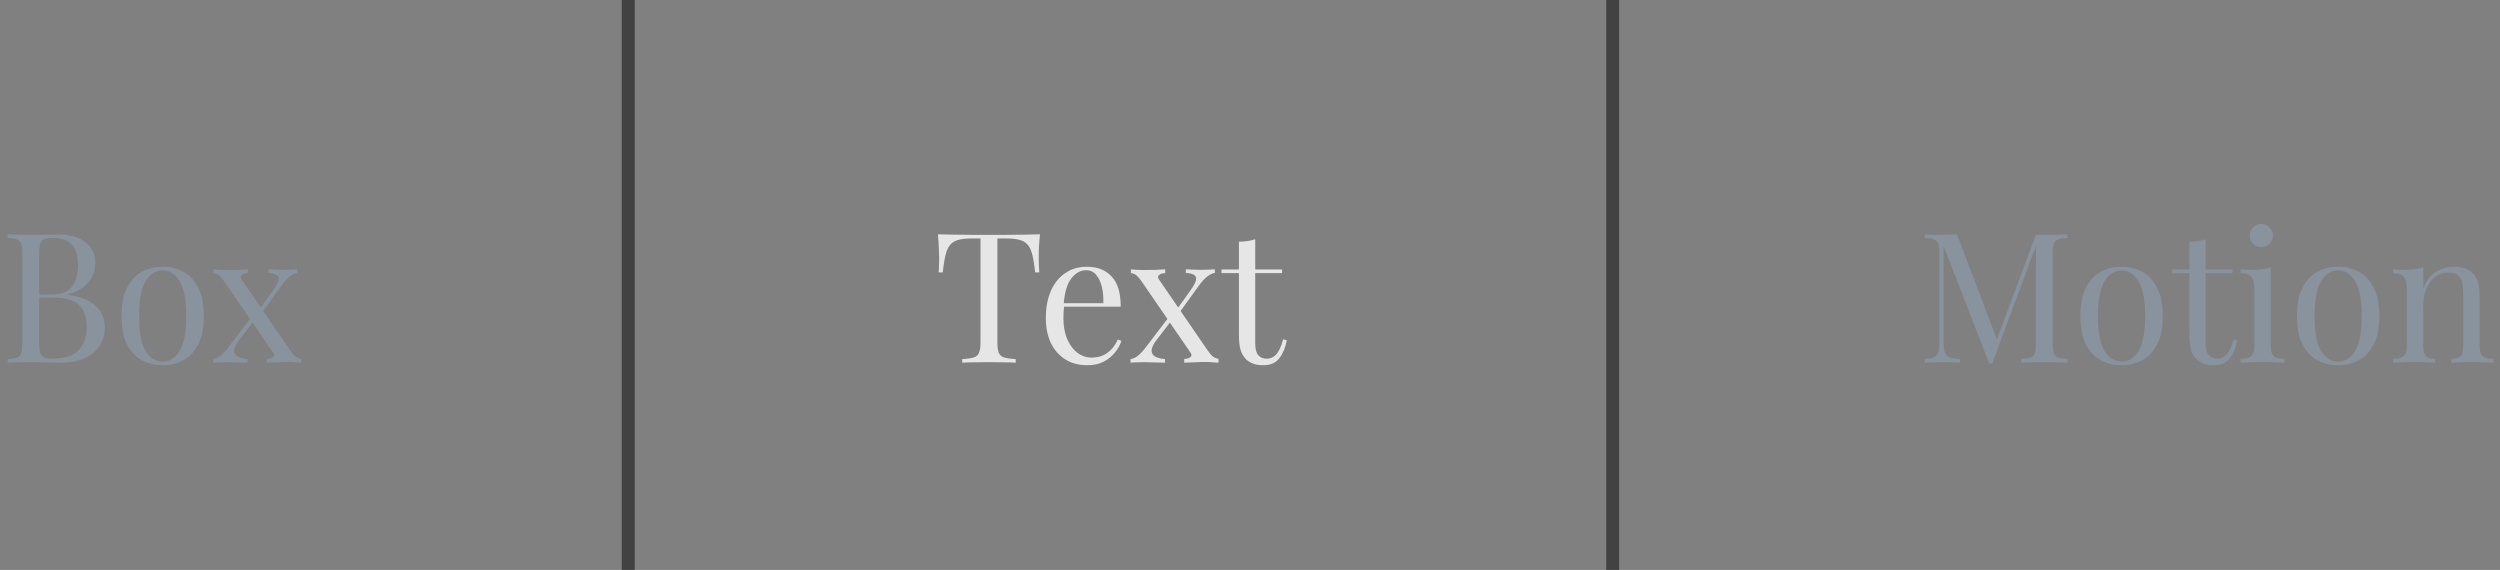 <svg width="193" height="44" viewBox="0 0 193 44" fill="none" xmlns="http://www.w3.org/2000/svg">
<rect x="0" y="0" width="193" height="44" fill="#808080" stroke="none"/>
<path d="M0.588 18.088C0.784 18.097 1.041 18.107 1.358 18.116C1.675 18.125 1.988 18.13 2.296 18.13C2.735 18.13 3.155 18.125 3.556 18.116C3.957 18.107 4.242 18.102 4.41 18.102C5.39 18.102 6.127 18.307 6.622 18.718C7.117 19.129 7.364 19.656 7.364 20.3C7.364 20.627 7.294 20.949 7.154 21.266C7.023 21.574 6.799 21.859 6.482 22.12C6.174 22.372 5.759 22.577 5.236 22.736V22.764C5.973 22.857 6.547 23.035 6.958 23.296C7.378 23.548 7.672 23.847 7.84 24.192C8.008 24.537 8.092 24.901 8.092 25.284C8.092 25.816 7.957 26.287 7.686 26.698C7.425 27.099 7.042 27.417 6.538 27.65C6.034 27.883 5.432 28 4.732 28C4.527 28 4.219 27.995 3.808 27.986C3.397 27.967 2.903 27.958 2.324 27.958C1.997 27.958 1.675 27.963 1.358 27.972C1.041 27.972 0.784 27.981 0.588 28V27.72C0.905 27.701 1.143 27.664 1.302 27.608C1.47 27.552 1.582 27.44 1.638 27.272C1.694 27.104 1.722 26.852 1.722 26.516V19.572C1.722 19.227 1.694 18.975 1.638 18.816C1.582 18.648 1.47 18.536 1.302 18.48C1.143 18.415 0.905 18.377 0.588 18.368V18.088ZM4.06 18.368C3.631 18.368 3.351 18.447 3.22 18.606C3.089 18.765 3.024 19.087 3.024 19.572V26.516C3.024 26.843 3.052 27.09 3.108 27.258C3.164 27.426 3.267 27.538 3.416 27.594C3.565 27.65 3.785 27.678 4.074 27.678C4.989 27.678 5.651 27.468 6.062 27.048C6.482 26.619 6.692 26.012 6.692 25.228C6.692 24.509 6.496 23.954 6.104 23.562C5.721 23.17 5.087 22.974 4.2 22.974H2.758C2.758 22.974 2.758 22.937 2.758 22.862C2.758 22.778 2.758 22.736 2.758 22.736H3.962C4.513 22.736 4.937 22.633 5.236 22.428C5.535 22.213 5.74 21.933 5.852 21.588C5.964 21.233 6.02 20.855 6.02 20.454C6.02 19.763 5.866 19.245 5.558 18.9C5.259 18.545 4.76 18.368 4.06 18.368ZM12.559 20.594C13.156 20.594 13.693 20.725 14.169 20.986C14.645 21.247 15.023 21.658 15.303 22.218C15.592 22.778 15.737 23.506 15.737 24.402C15.737 25.298 15.592 26.026 15.303 26.586C15.023 27.137 14.645 27.543 14.169 27.804C13.693 28.065 13.156 28.196 12.559 28.196C11.971 28.196 11.434 28.065 10.949 27.804C10.473 27.543 10.09 27.137 9.801 26.586C9.521 26.026 9.381 25.298 9.381 24.402C9.381 23.506 9.521 22.778 9.801 22.218C10.09 21.658 10.473 21.247 10.949 20.986C11.434 20.725 11.971 20.594 12.559 20.594ZM12.559 20.874C12.027 20.874 11.588 21.149 11.243 21.7C10.907 22.251 10.739 23.151 10.739 24.402C10.739 25.653 10.907 26.553 11.243 27.104C11.588 27.645 12.027 27.916 12.559 27.916C13.091 27.916 13.525 27.645 13.861 27.104C14.206 26.553 14.379 25.653 14.379 24.402C14.379 23.151 14.206 22.251 13.861 21.7C13.525 21.149 13.091 20.874 12.559 20.874ZM19.128 20.79V21.084C18.951 21.084 18.802 21.126 18.68 21.21C18.559 21.294 18.545 21.411 18.638 21.56L22.376 27.006C22.535 27.239 22.675 27.407 22.796 27.51C22.918 27.603 23.067 27.669 23.244 27.706V28C23.151 27.991 23.006 27.981 22.81 27.972C22.623 27.953 22.437 27.944 22.25 27.944C21.961 27.944 21.648 27.953 21.312 27.972C20.985 27.981 20.747 27.991 20.598 28V27.706C20.785 27.706 20.939 27.664 21.06 27.58C21.181 27.487 21.191 27.37 21.088 27.23L17.35 21.784C17.163 21.513 17.014 21.336 16.902 21.252C16.79 21.159 16.65 21.103 16.482 21.084V20.79C16.576 20.799 16.72 20.813 16.916 20.832C17.112 20.841 17.299 20.846 17.476 20.846C17.775 20.846 18.087 20.841 18.414 20.832C18.741 20.813 18.979 20.799 19.128 20.79ZM19.506 24.346C19.506 24.346 19.515 24.379 19.534 24.444C19.553 24.5 19.572 24.561 19.59 24.626C19.618 24.691 19.632 24.724 19.632 24.724L18.47 26.236C18.227 26.553 18.097 26.819 18.078 27.034C18.069 27.249 18.157 27.412 18.344 27.524C18.531 27.627 18.788 27.692 19.114 27.72V28C18.956 27.991 18.778 27.986 18.582 27.986C18.386 27.977 18.195 27.972 18.008 27.972C17.831 27.963 17.668 27.958 17.518 27.958C17.303 27.958 17.108 27.963 16.93 27.972C16.762 27.972 16.604 27.981 16.454 28V27.72C16.631 27.701 16.814 27.622 17 27.482C17.196 27.333 17.425 27.085 17.686 26.74L19.506 24.346ZM22.964 20.79V21.07C22.787 21.089 22.591 21.182 22.376 21.35C22.171 21.509 21.956 21.742 21.732 22.05L20.122 24.276C20.122 24.276 20.113 24.248 20.094 24.192C20.076 24.127 20.057 24.066 20.038 24.01C20.02 23.945 20.01 23.912 20.01 23.912L21.102 22.386C21.308 22.097 21.438 21.859 21.494 21.672C21.55 21.485 21.517 21.345 21.396 21.252C21.284 21.149 21.06 21.089 20.724 21.07V20.79C20.967 20.799 21.168 20.809 21.326 20.818C21.494 20.827 21.686 20.832 21.9 20.832C22.115 20.832 22.306 20.827 22.474 20.818C22.651 20.809 22.815 20.799 22.964 20.79Z" fill="#88939E"/>
<line x1="48.5" x2="48.5" y2="44" stroke="#292929" stroke-opacity="0.7"/>
<path d="M80.288 18.088C80.251 18.443 80.223 18.788 80.204 19.124C80.195 19.451 80.19 19.703 80.19 19.88C80.19 20.104 80.195 20.314 80.204 20.51C80.213 20.706 80.223 20.879 80.232 21.028H79.91C79.845 20.375 79.756 19.861 79.644 19.488C79.532 19.105 79.336 18.83 79.056 18.662C78.776 18.494 78.342 18.41 77.754 18.41H76.998V26.376C76.998 26.749 77.031 27.029 77.096 27.216C77.171 27.403 77.311 27.529 77.516 27.594C77.721 27.659 78.02 27.701 78.412 27.72V28C78.169 27.981 77.861 27.972 77.488 27.972C77.115 27.963 76.737 27.958 76.354 27.958C75.934 27.958 75.537 27.963 75.164 27.972C74.8 27.972 74.506 27.981 74.282 28V27.72C74.674 27.701 74.973 27.659 75.178 27.594C75.383 27.529 75.519 27.403 75.584 27.216C75.659 27.029 75.696 26.749 75.696 26.376V18.41H74.94C74.361 18.41 73.927 18.494 73.638 18.662C73.358 18.83 73.162 19.105 73.05 19.488C72.938 19.861 72.849 20.375 72.784 21.028H72.462C72.481 20.879 72.49 20.706 72.49 20.51C72.499 20.314 72.504 20.104 72.504 19.88C72.504 19.703 72.495 19.451 72.476 19.124C72.467 18.788 72.443 18.443 72.406 18.088C72.798 18.097 73.223 18.107 73.68 18.116C74.147 18.125 74.613 18.13 75.08 18.13C75.547 18.13 75.971 18.13 76.354 18.13C76.737 18.13 77.157 18.13 77.614 18.13C78.081 18.13 78.547 18.125 79.014 18.116C79.481 18.107 79.905 18.097 80.288 18.088ZM83.902 20.594C84.723 20.594 85.362 20.846 85.82 21.35C86.286 21.845 86.52 22.619 86.52 23.674H81.578L81.564 23.408H85.176C85.194 22.951 85.157 22.531 85.064 22.148C84.97 21.756 84.821 21.443 84.616 21.21C84.42 20.977 84.163 20.86 83.846 20.86C83.416 20.86 83.034 21.075 82.698 21.504C82.371 21.933 82.175 22.615 82.11 23.548L82.152 23.604C82.133 23.744 82.119 23.898 82.11 24.066C82.1 24.234 82.096 24.402 82.096 24.57C82.096 25.205 82.198 25.751 82.404 26.208C82.609 26.665 82.875 27.015 83.202 27.258C83.538 27.491 83.883 27.608 84.238 27.608C84.518 27.608 84.784 27.566 85.036 27.482C85.288 27.389 85.521 27.239 85.736 27.034C85.95 26.829 86.137 26.553 86.296 26.208L86.576 26.32C86.473 26.628 86.305 26.927 86.072 27.216C85.838 27.505 85.544 27.743 85.19 27.93C84.835 28.107 84.424 28.196 83.958 28.196C83.286 28.196 82.707 28.042 82.222 27.734C81.746 27.426 81.377 27.001 81.116 26.46C80.864 25.909 80.738 25.279 80.738 24.57C80.738 23.749 80.868 23.044 81.13 22.456C81.391 21.859 81.76 21.401 82.236 21.084C82.712 20.757 83.267 20.594 83.902 20.594ZM89.952 20.79V21.084C89.775 21.084 89.626 21.126 89.504 21.21C89.383 21.294 89.369 21.411 89.462 21.56L93.2 27.006C93.359 27.239 93.499 27.407 93.62 27.51C93.742 27.603 93.891 27.669 94.068 27.706V28C93.975 27.991 93.83 27.981 93.634 27.972C93.448 27.953 93.261 27.944 93.074 27.944C92.785 27.944 92.472 27.953 92.136 27.972C91.81 27.981 91.572 27.991 91.422 28V27.706C91.609 27.706 91.763 27.664 91.884 27.58C92.006 27.487 92.015 27.37 91.912 27.23L88.174 21.784C87.988 21.513 87.838 21.336 87.726 21.252C87.614 21.159 87.474 21.103 87.306 21.084V20.79C87.4 20.799 87.544 20.813 87.74 20.832C87.936 20.841 88.123 20.846 88.3 20.846C88.599 20.846 88.912 20.841 89.238 20.832C89.565 20.813 89.803 20.799 89.952 20.79ZM90.33 24.346C90.33 24.346 90.34 24.379 90.358 24.444C90.377 24.5 90.396 24.561 90.414 24.626C90.442 24.691 90.456 24.724 90.456 24.724L89.294 26.236C89.052 26.553 88.921 26.819 88.902 27.034C88.893 27.249 88.982 27.412 89.168 27.524C89.355 27.627 89.612 27.692 89.938 27.72V28C89.78 27.991 89.602 27.986 89.406 27.986C89.21 27.977 89.019 27.972 88.832 27.972C88.655 27.963 88.492 27.958 88.342 27.958C88.128 27.958 87.932 27.963 87.754 27.972C87.586 27.972 87.428 27.981 87.278 28V27.72C87.456 27.701 87.638 27.622 87.824 27.482C88.02 27.333 88.249 27.085 88.51 26.74L90.33 24.346ZM93.788 20.79V21.07C93.611 21.089 93.415 21.182 93.2 21.35C92.995 21.509 92.78 21.742 92.556 22.05L90.946 24.276C90.946 24.276 90.937 24.248 90.918 24.192C90.9 24.127 90.881 24.066 90.862 24.01C90.844 23.945 90.834 23.912 90.834 23.912L91.926 22.386C92.132 22.097 92.262 21.859 92.318 21.672C92.374 21.485 92.342 21.345 92.22 21.252C92.108 21.149 91.884 21.089 91.548 21.07V20.79C91.791 20.799 91.992 20.809 92.15 20.818C92.318 20.827 92.51 20.832 92.724 20.832C92.939 20.832 93.13 20.827 93.298 20.818C93.476 20.809 93.639 20.799 93.788 20.79ZM96.904 18.466V20.804H98.976V21.084H96.904V26.502C96.904 26.941 96.984 27.249 97.142 27.426C97.301 27.603 97.52 27.692 97.8 27.692C98.08 27.692 98.323 27.58 98.528 27.356C98.734 27.123 98.911 26.735 99.06 26.194L99.34 26.264C99.247 26.805 99.06 27.263 98.78 27.636C98.51 28.009 98.09 28.196 97.52 28.196C97.203 28.196 96.942 28.154 96.736 28.07C96.531 27.995 96.349 27.883 96.19 27.734C95.985 27.519 95.84 27.263 95.756 26.964C95.681 26.665 95.644 26.269 95.644 25.774V21.084H94.3V20.804H95.644V18.662C95.877 18.653 96.102 18.634 96.316 18.606C96.531 18.578 96.727 18.531 96.904 18.466Z" fill="white" fill-opacity="0.8"/>
<line x1="124.5" x2="124.5" y2="44" stroke="#292929" stroke-opacity="0.7"/>
<path d="M159.606 18.088V18.368C159.289 18.377 159.046 18.415 158.878 18.48C158.719 18.536 158.612 18.648 158.556 18.816C158.5 18.975 158.472 19.227 158.472 19.572V26.516C158.472 26.852 158.5 27.104 158.556 27.272C158.612 27.44 158.719 27.552 158.878 27.608C159.046 27.664 159.289 27.701 159.606 27.72V28C159.391 27.981 159.121 27.972 158.794 27.972C158.477 27.963 158.155 27.958 157.828 27.958C157.464 27.958 157.123 27.963 156.806 27.972C156.489 27.972 156.232 27.981 156.036 28V27.72C156.353 27.701 156.591 27.664 156.75 27.608C156.918 27.552 157.03 27.44 157.086 27.272C157.142 27.104 157.17 26.852 157.17 26.516V18.816L157.226 18.858L153.796 28.07H153.572L150.044 18.984V26.376C150.044 26.712 150.072 26.978 150.128 27.174C150.193 27.361 150.315 27.496 150.492 27.58C150.679 27.655 150.954 27.701 151.318 27.72V28C151.15 27.981 150.931 27.972 150.66 27.972C150.389 27.963 150.133 27.958 149.89 27.958C149.657 27.958 149.419 27.963 149.176 27.972C148.943 27.972 148.747 27.981 148.588 28V27.72C148.905 27.701 149.143 27.655 149.302 27.58C149.47 27.496 149.582 27.361 149.638 27.174C149.694 26.978 149.722 26.712 149.722 26.376V19.572C149.722 19.227 149.694 18.975 149.638 18.816C149.582 18.648 149.47 18.536 149.302 18.48C149.143 18.415 148.905 18.377 148.588 18.368V18.088C148.747 18.097 148.943 18.107 149.176 18.116C149.419 18.125 149.657 18.13 149.89 18.13C150.095 18.13 150.305 18.125 150.52 18.116C150.744 18.107 150.931 18.097 151.08 18.088L154.258 26.46L154.02 26.572L157.17 18.13C157.282 18.13 157.389 18.13 157.492 18.13C157.604 18.13 157.716 18.13 157.828 18.13C158.155 18.13 158.477 18.125 158.794 18.116C159.121 18.107 159.391 18.097 159.606 18.088ZM163.785 20.594C164.383 20.594 164.919 20.725 165.395 20.986C165.871 21.247 166.249 21.658 166.529 22.218C166.819 22.778 166.963 23.506 166.963 24.402C166.963 25.298 166.819 26.026 166.529 26.586C166.249 27.137 165.871 27.543 165.395 27.804C164.919 28.065 164.383 28.196 163.785 28.196C163.197 28.196 162.661 28.065 162.175 27.804C161.699 27.543 161.317 27.137 161.027 26.586C160.747 26.026 160.607 25.298 160.607 24.402C160.607 23.506 160.747 22.778 161.027 22.218C161.317 21.658 161.699 21.247 162.175 20.986C162.661 20.725 163.197 20.594 163.785 20.594ZM163.785 20.874C163.253 20.874 162.815 21.149 162.469 21.7C162.133 22.251 161.965 23.151 161.965 24.402C161.965 25.653 162.133 26.553 162.469 27.104C162.815 27.645 163.253 27.916 163.785 27.916C164.317 27.916 164.751 27.645 165.087 27.104C165.433 26.553 165.605 25.653 165.605 24.402C165.605 23.151 165.433 22.251 165.087 21.7C164.751 21.149 164.317 20.874 163.785 20.874ZM170.279 18.466V20.804H172.351V21.084H170.279V26.502C170.279 26.941 170.358 27.249 170.517 27.426C170.676 27.603 170.895 27.692 171.175 27.692C171.455 27.692 171.698 27.58 171.903 27.356C172.108 27.123 172.286 26.735 172.435 26.194L172.715 26.264C172.622 26.805 172.435 27.263 172.155 27.636C171.884 28.009 171.464 28.196 170.895 28.196C170.578 28.196 170.316 28.154 170.111 28.07C169.906 27.995 169.724 27.883 169.565 27.734C169.36 27.519 169.215 27.263 169.131 26.964C169.056 26.665 169.019 26.269 169.019 25.774V21.084H167.675V20.804H169.019V18.662C169.252 18.653 169.476 18.634 169.691 18.606C169.906 18.578 170.102 18.531 170.279 18.466ZM174.57 17.29C174.813 17.29 175.023 17.379 175.2 17.556C175.378 17.733 175.466 17.943 175.466 18.186C175.466 18.429 175.378 18.639 175.2 18.816C175.023 18.993 174.813 19.082 174.57 19.082C174.328 19.082 174.118 18.993 173.94 18.816C173.763 18.639 173.674 18.429 173.674 18.186C173.674 17.943 173.763 17.733 173.94 17.556C174.118 17.379 174.328 17.29 174.57 17.29ZM175.298 20.636V26.698C175.298 27.09 175.378 27.356 175.536 27.496C175.704 27.636 175.98 27.706 176.362 27.706V28C176.204 27.991 175.961 27.981 175.634 27.972C175.317 27.953 174.995 27.944 174.668 27.944C174.351 27.944 174.029 27.953 173.702 27.972C173.376 27.981 173.133 27.991 172.974 28V27.706C173.357 27.706 173.628 27.636 173.786 27.496C173.954 27.356 174.038 27.09 174.038 26.698V22.316C174.038 21.896 173.964 21.588 173.814 21.392C173.665 21.187 173.385 21.084 172.974 21.084V20.79C173.273 20.818 173.562 20.832 173.842 20.832C174.113 20.832 174.37 20.818 174.612 20.79C174.864 20.753 175.093 20.701 175.298 20.636ZM180.506 20.594C181.103 20.594 181.64 20.725 182.116 20.986C182.592 21.247 182.97 21.658 183.25 22.218C183.539 22.778 183.684 23.506 183.684 24.402C183.684 25.298 183.539 26.026 183.25 26.586C182.97 27.137 182.592 27.543 182.116 27.804C181.64 28.065 181.103 28.196 180.506 28.196C179.918 28.196 179.381 28.065 178.896 27.804C178.42 27.543 178.037 27.137 177.748 26.586C177.468 26.026 177.328 25.298 177.328 24.402C177.328 23.506 177.468 22.778 177.748 22.218C178.037 21.658 178.42 21.247 178.896 20.986C179.381 20.725 179.918 20.594 180.506 20.594ZM180.506 20.874C179.974 20.874 179.535 21.149 179.19 21.7C178.854 22.251 178.686 23.151 178.686 24.402C178.686 25.653 178.854 26.553 179.19 27.104C179.535 27.645 179.974 27.916 180.506 27.916C181.038 27.916 181.472 27.645 181.808 27.104C182.153 26.553 182.326 25.653 182.326 24.402C182.326 23.151 182.153 22.251 181.808 21.7C181.472 21.149 181.038 20.874 180.506 20.874ZM189.45 20.594C189.805 20.594 190.099 20.641 190.332 20.734C190.575 20.827 190.775 20.958 190.934 21.126C191.111 21.313 191.237 21.546 191.312 21.826C191.387 22.106 191.424 22.484 191.424 22.96V26.698C191.424 27.09 191.503 27.356 191.662 27.496C191.83 27.636 192.105 27.706 192.488 27.706V28C192.329 27.991 192.087 27.981 191.76 27.972C191.433 27.953 191.116 27.944 190.808 27.944C190.5 27.944 190.197 27.953 189.898 27.972C189.609 27.981 189.389 27.991 189.24 28V27.706C189.576 27.706 189.814 27.636 189.954 27.496C190.094 27.356 190.164 27.09 190.164 26.698V22.652C190.164 22.363 190.141 22.097 190.094 21.854C190.047 21.611 189.94 21.415 189.772 21.266C189.613 21.117 189.366 21.042 189.03 21.042C188.638 21.042 188.293 21.154 187.994 21.378C187.705 21.602 187.476 21.91 187.308 22.302C187.149 22.685 187.07 23.114 187.07 23.59V26.698C187.07 27.09 187.14 27.356 187.28 27.496C187.42 27.636 187.658 27.706 187.994 27.706V28C187.845 27.991 187.621 27.981 187.322 27.972C187.033 27.953 186.734 27.944 186.426 27.944C186.118 27.944 185.801 27.953 185.474 27.972C185.147 27.981 184.905 27.991 184.746 28V27.706C185.129 27.706 185.399 27.636 185.558 27.496C185.726 27.356 185.81 27.09 185.81 26.698V22.316C185.81 21.896 185.735 21.588 185.586 21.392C185.437 21.187 185.157 21.084 184.746 21.084V20.79C185.045 20.818 185.334 20.832 185.614 20.832C185.885 20.832 186.141 20.818 186.384 20.79C186.636 20.753 186.865 20.701 187.07 20.636V22.288C187.313 21.653 187.649 21.215 188.078 20.972C188.517 20.72 188.974 20.594 189.45 20.594Z" fill="#88939E"/>
</svg>
